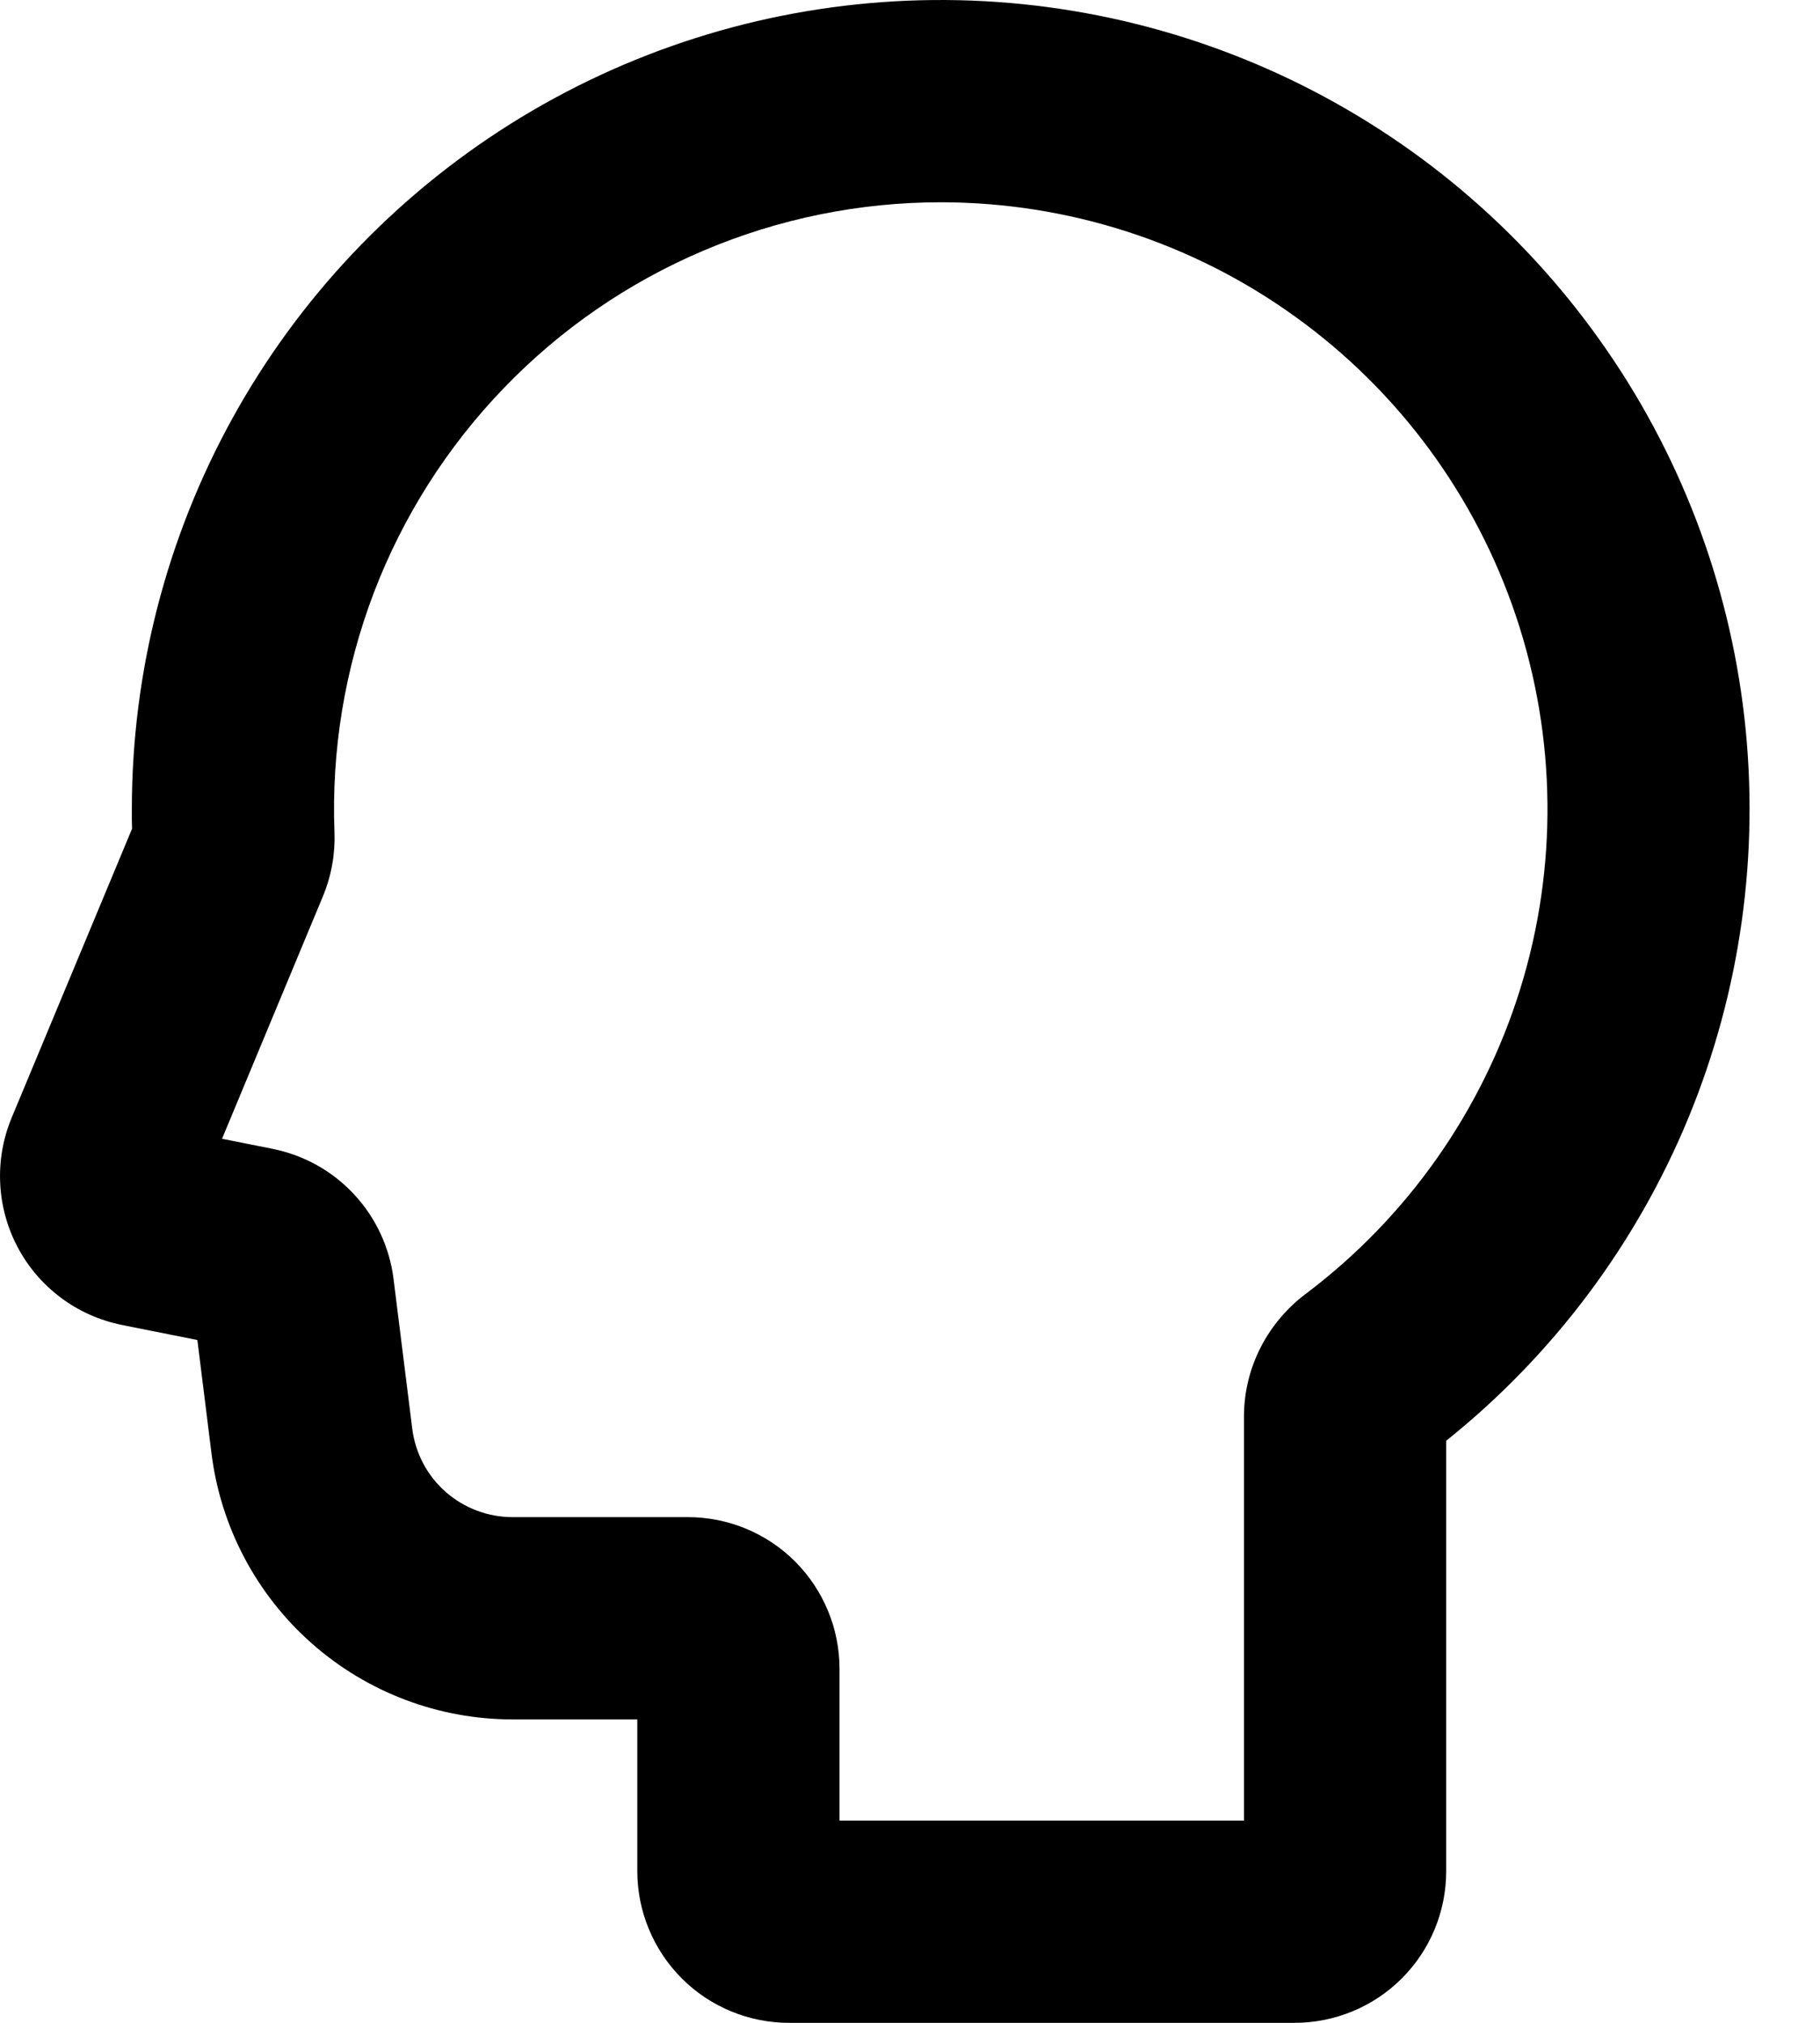 <svg width="18" height="20" viewBox="0 0 18 20" fill="none" xmlns="http://www.w3.org/2000/svg">
<path fill-rule="evenodd" clip-rule="evenodd" d="M1.304 8C1.304 6.647 1.647 5.316 2.301 4.132C2.955 2.948 3.899 1.949 5.044 1.228C6.189 0.508 7.498 0.09 8.849 0.013C10.2 -0.064 11.548 0.203 12.768 0.789C13.987 1.375 15.038 2.26 15.822 3.363C16.607 4.465 17.099 5.749 17.252 7.093C17.405 8.437 17.215 9.798 16.7 11.049C16.184 12.3 15.36 13.399 14.303 14.245V18.5C14.303 18.898 14.146 19.279 13.864 19.561C13.583 19.842 13.201 20 12.803 20H7.803C7.406 20 7.024 19.842 6.743 19.561C6.462 19.279 6.303 18.898 6.303 18.5V17H5.069C4.338 17 3.632 16.733 3.084 16.249C2.536 15.765 2.183 15.098 2.092 14.372L1.952 13.249L1.206 13.1C0.988 13.056 0.783 12.965 0.605 12.833C0.427 12.7 0.28 12.53 0.176 12.334C0.072 12.138 0.012 11.921 0.002 11.7C-0.009 11.478 0.03 11.257 0.115 11.052L1.306 8.194C1.304 8.129 1.303 8.065 1.304 8ZM9.303 2C8.497 2 7.698 2.163 6.955 2.479C6.213 2.794 5.541 3.257 4.982 3.838C4.422 4.419 3.985 5.107 3.697 5.861C3.41 6.615 3.277 7.42 3.308 8.226C3.316 8.436 3.28 8.656 3.192 8.866L2.196 11.259L2.697 11.359C3.006 11.421 3.288 11.578 3.502 11.809C3.716 12.039 3.853 12.332 3.892 12.644L4.077 14.124C4.107 14.366 4.224 14.589 4.407 14.75C4.59 14.911 4.826 15 5.069 15H6.803C7.201 15 7.583 15.158 7.864 15.439C8.145 15.721 8.303 16.102 8.303 16.5V18H12.303V14.006C12.303 13.509 12.547 13.069 12.912 12.794C13.918 12.037 14.66 10.983 15.034 9.782C15.408 8.58 15.394 7.291 14.995 6.097C14.596 4.904 13.832 3.866 12.81 3.131C11.789 2.395 10.562 2 9.303 2Z" fill="black"/>
</svg>
